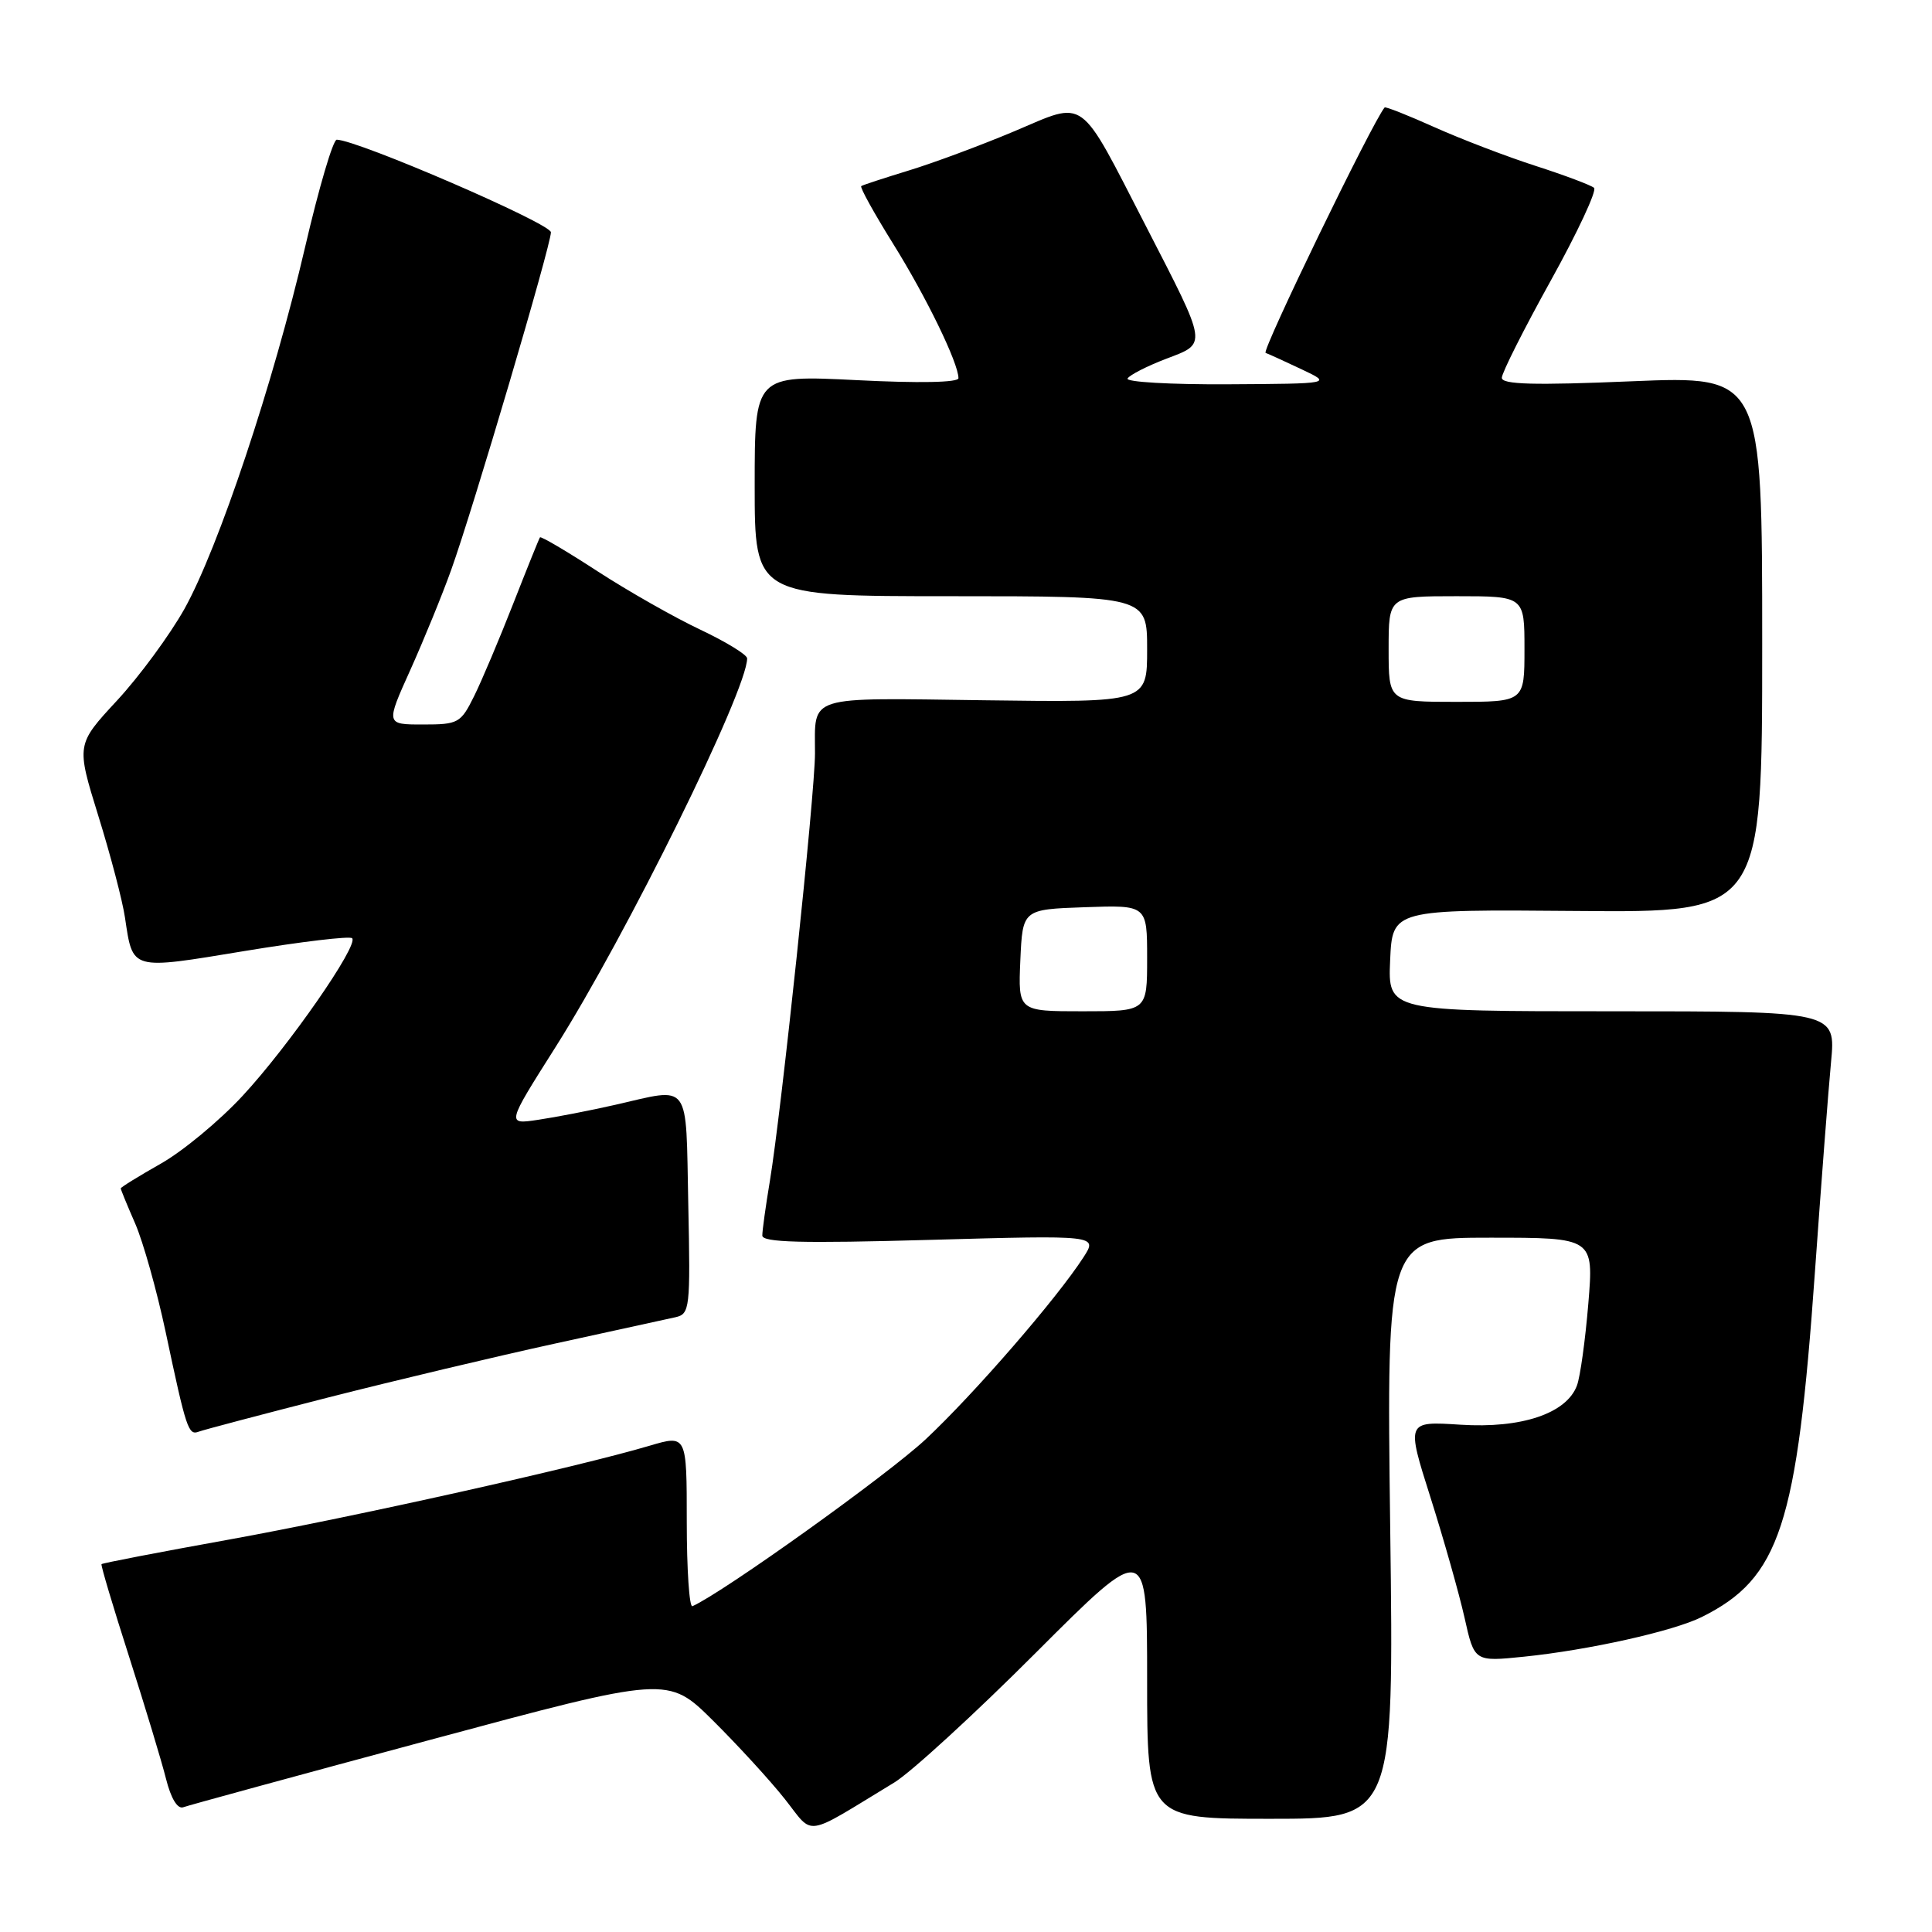 <?xml version="1.0" encoding="UTF-8" standalone="no"?>
<!DOCTYPE svg PUBLIC "-//W3C//DTD SVG 1.1//EN" "http://www.w3.org/Graphics/SVG/1.1/DTD/svg11.dtd" >
<svg xmlns="http://www.w3.org/2000/svg" xmlns:xlink="http://www.w3.org/1999/xlink" version="1.1" viewBox="0 0 256 256">
 <g >
 <path fill="currentColor"
d=" M 118.50 236.19 C 120.70 234.85 129.14 227.12 137.25 219.00 C 152.00 204.25 152.00 204.25 152.00 222.62 C 152.00 241.00 152.00 241.00 168.35 241.00 C 184.71 241.00 184.71 241.00 184.21 202.50 C 183.72 164.00 183.72 164.00 197.45 164.00 C 211.18 164.00 211.18 164.00 210.46 172.75 C 210.06 177.56 209.39 182.44 208.95 183.60 C 207.56 187.30 201.60 189.30 193.51 188.78 C 186.34 188.32 186.34 188.32 189.55 198.43 C 191.31 203.99 193.34 211.16 194.06 214.36 C 195.36 220.19 195.36 220.19 201.93 219.52 C 210.53 218.64 221.73 216.14 225.50 214.26 C 235.84 209.11 238.11 202.19 240.49 168.50 C 241.31 156.95 242.27 144.46 242.62 140.75 C 243.26 134.00 243.26 134.00 213.58 134.00 C 183.91 134.00 183.91 134.00 184.20 127.25 C 184.50 120.50 184.50 120.50 209.00 120.71 C 233.50 120.92 233.50 120.92 233.50 85.36 C 233.50 49.81 233.50 49.81 216.25 50.52 C 203.26 51.07 199.00 50.95 199.00 50.06 C 199.00 49.41 201.91 43.63 205.47 37.21 C 209.03 30.79 211.62 25.25 211.22 24.89 C 210.82 24.54 207.35 23.23 203.50 21.99 C 199.65 20.75 193.62 18.44 190.09 16.86 C 186.57 15.28 183.59 14.10 183.47 14.24 C 181.86 16.15 167.12 46.55 167.70 46.76 C 168.14 46.92 170.30 47.91 172.50 48.95 C 176.50 50.84 176.50 50.84 162.69 50.92 C 155.10 50.96 149.12 50.62 149.41 50.15 C 149.70 49.68 151.99 48.51 154.50 47.55 C 160.01 45.45 160.09 46.00 151.86 30.00 C 142.82 12.45 144.03 13.33 134.41 17.39 C 129.97 19.26 123.67 21.60 120.42 22.59 C 117.16 23.59 114.33 24.51 114.12 24.66 C 113.91 24.80 115.81 28.23 118.33 32.28 C 122.73 39.33 127.00 48.12 127.00 50.11 C 127.00 50.69 121.76 50.79 113.50 50.37 C 100.00 49.70 100.00 49.70 100.00 64.35 C 100.00 79.00 100.00 79.00 126.00 79.00 C 152.00 79.00 152.00 79.00 152.00 86.04 C 152.00 93.08 152.00 93.08 130.51 92.79 C 106.57 92.47 108.00 92.02 107.99 99.83 C 107.99 105.15 103.52 147.43 102.01 156.50 C 101.46 159.80 101.01 163.04 101.01 163.71 C 101.00 164.63 106.19 164.77 123.22 164.29 C 145.45 163.67 145.45 163.67 143.57 166.59 C 140.03 172.07 129.09 184.69 122.65 190.72 C 117.63 195.41 95.81 211.03 91.75 212.83 C 91.34 213.02 91.00 207.98 91.00 201.64 C 91.00 190.11 91.00 190.11 86.06 191.57 C 76.60 194.38 46.84 201.02 30.30 204.01 C 21.15 205.66 13.56 207.12 13.45 207.26 C 13.34 207.39 14.98 212.90 17.10 219.50 C 19.21 226.10 21.42 233.39 22.00 235.71 C 22.65 238.30 23.52 239.74 24.28 239.47 C 24.95 239.22 39.67 235.20 57.00 230.54 C 88.50 222.06 88.50 222.06 94.50 228.01 C 97.80 231.29 102.08 235.96 104.00 238.39 C 107.92 243.34 106.33 243.58 118.50 236.19 Z  M 43.50 185.17 C 52.30 182.93 65.80 179.72 73.50 178.04 C 81.20 176.36 88.40 174.79 89.50 174.54 C 91.41 174.11 91.49 173.40 91.20 159.55 C 90.86 143.03 91.64 144.09 81.50 146.40 C 78.20 147.15 73.61 148.04 71.30 148.38 C 67.11 149.01 67.11 149.01 73.57 138.81 C 82.98 123.97 99.00 91.48 99.00 87.24 C 99.00 86.76 96.21 85.05 92.79 83.43 C 89.37 81.82 83.25 78.34 79.18 75.70 C 75.11 73.05 71.67 71.03 71.55 71.20 C 71.43 71.36 69.83 75.33 68.00 80.00 C 66.17 84.67 63.84 90.19 62.82 92.25 C 61.05 95.82 60.73 96.00 56.04 96.00 C 51.11 96.00 51.11 96.00 54.38 88.75 C 56.17 84.76 58.61 78.80 59.79 75.50 C 62.67 67.48 73.00 32.50 73.00 30.78 C 73.00 29.62 47.39 18.55 44.62 18.51 C 44.13 18.51 42.25 24.90 40.43 32.73 C 36.22 50.83 28.95 72.60 24.43 80.70 C 22.49 84.15 18.48 89.61 15.51 92.82 C 10.10 98.66 10.10 98.66 13.02 108.08 C 14.63 113.26 16.23 119.33 16.56 121.58 C 17.62 128.64 17.22 128.52 32.44 126.01 C 39.95 124.77 46.35 124.01 46.66 124.32 C 47.56 125.22 38.27 138.60 32.15 145.20 C 29.09 148.51 24.20 152.56 21.29 154.20 C 18.38 155.85 16.00 157.32 16.00 157.47 C 16.00 157.62 16.86 159.72 17.91 162.12 C 18.96 164.53 20.78 171.00 21.95 176.50 C 24.69 189.43 24.96 190.23 26.34 189.70 C 26.98 189.46 34.70 187.42 43.50 185.17 Z  M 135.20 127.25 C 135.50 120.50 135.50 120.50 143.75 120.21 C 152.00 119.92 152.00 119.92 152.00 126.96 C 152.00 134.00 152.00 134.00 143.45 134.00 C 134.91 134.00 134.91 134.00 135.20 127.25 Z  M 184.00 86.00 C 184.00 79.00 184.00 79.00 193.00 79.00 C 202.00 79.00 202.00 79.00 202.00 86.00 C 202.00 93.00 202.00 93.00 193.00 93.00 C 184.00 93.00 184.00 93.00 184.00 86.00 Z "/>
</g>
</svg>